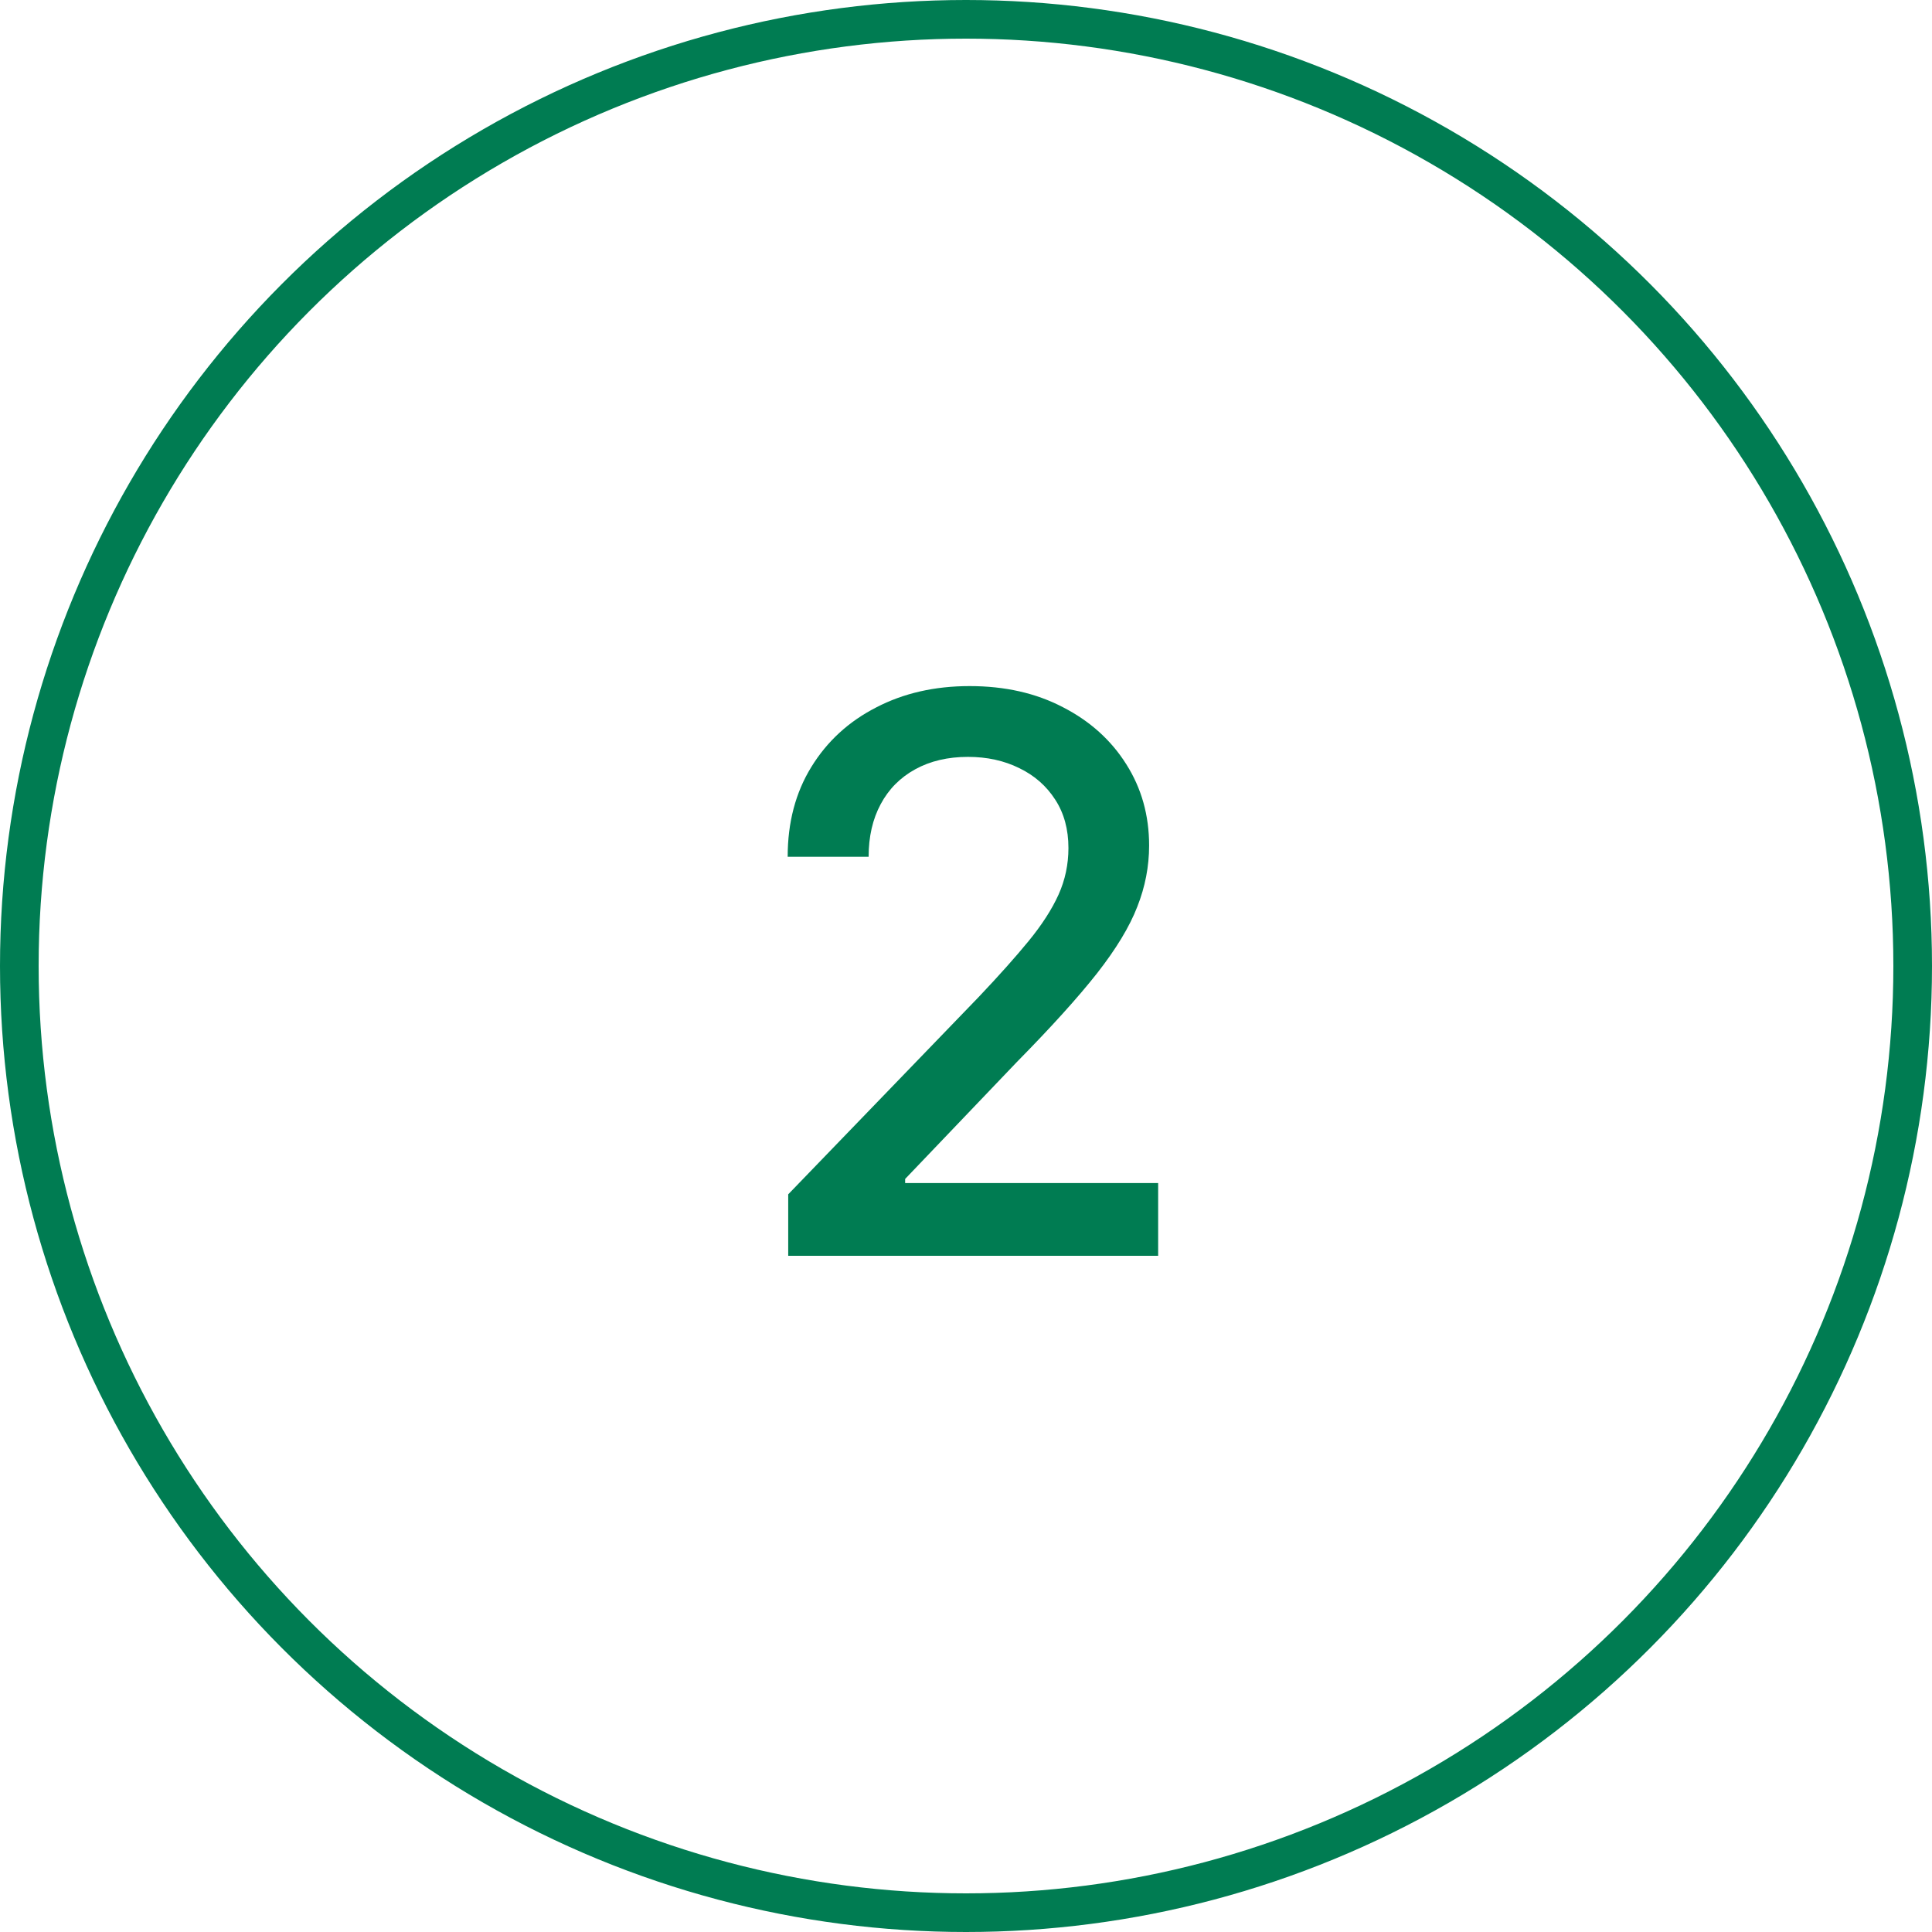 <svg width="50" height="50" viewBox="0 0 50 50" fill="none" xmlns="http://www.w3.org/2000/svg">
<circle cx="25" cy="25" r="24.5" stroke="#007C52"/>
<path d="M20.399 32.5V30.909L25.321 25.81C25.847 25.256 26.28 24.77 26.621 24.354C26.966 23.932 27.224 23.532 27.395 23.153C27.565 22.775 27.651 22.372 27.651 21.946C27.651 21.463 27.537 21.046 27.31 20.696C27.082 20.341 26.772 20.069 26.379 19.879C25.986 19.685 25.544 19.588 25.051 19.588C24.53 19.588 24.076 19.695 23.688 19.908C23.299 20.121 23.001 20.421 22.793 20.81C22.584 21.198 22.48 21.652 22.48 22.173H20.385C20.385 21.288 20.588 20.514 20.996 19.851C21.403 19.188 21.962 18.674 22.672 18.31C23.382 17.94 24.189 17.756 25.094 17.756C26.008 17.756 26.812 17.938 27.509 18.303C28.209 18.662 28.756 19.155 29.149 19.78C29.542 20.4 29.739 21.101 29.739 21.882C29.739 22.422 29.637 22.95 29.433 23.466C29.234 23.982 28.886 24.557 28.389 25.192C27.892 25.822 27.201 26.586 26.315 27.486L23.425 30.511V30.618H29.973V32.5H20.399Z" fill="#007C52"/>
</svg>
